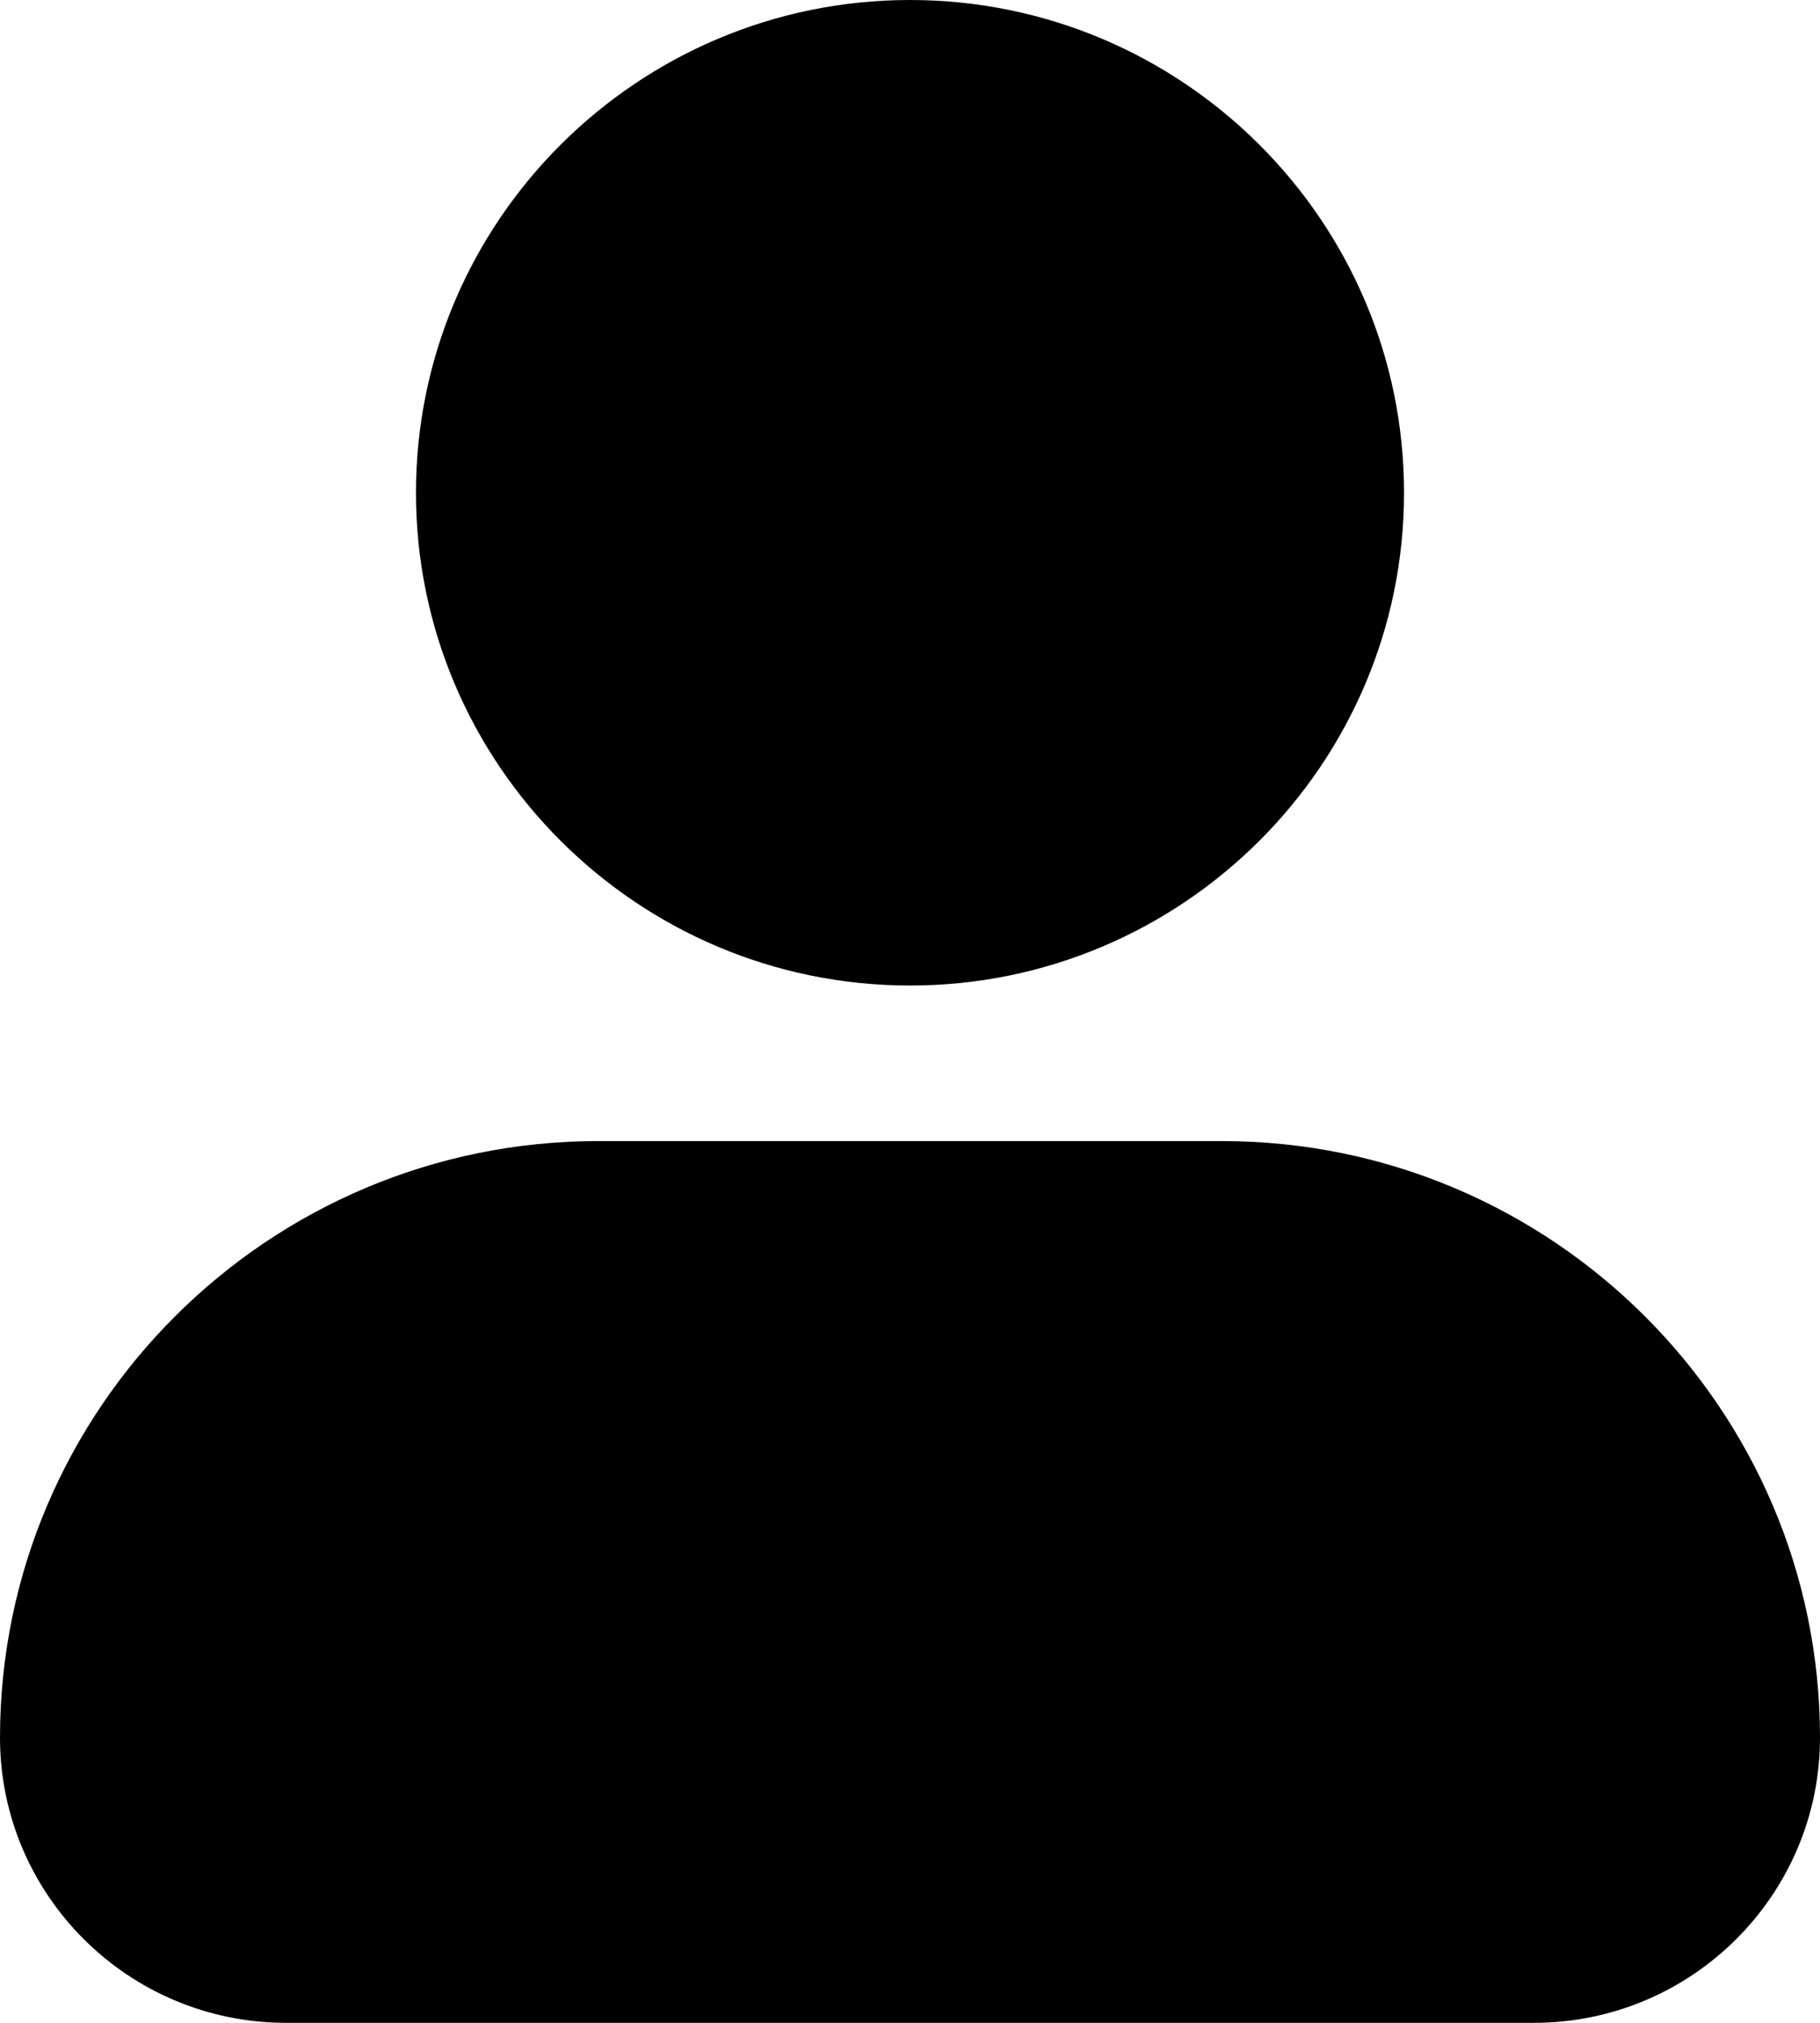 <svg width="18" height="20" viewBox="0 0 18 20" fill="none" xmlns="http://www.w3.org/2000/svg">
<path d="M4.114 4.872C4.114 2.186 6.306 0 9 0C11.694 0 13.886 2.186 13.886 4.872C13.886 7.558 11.694 9.744 9 9.744C6.306 9.744 4.114 7.558 4.114 4.872ZM12.086 11.282H5.914C2.654 11.282 0 13.928 0 17.18C0 18.735 1.268 20 2.829 20H15.171C16.732 20 18 18.735 18 17.18C18 13.928 15.346 11.282 12.086 11.282Z" fill="black"/>
</svg>
